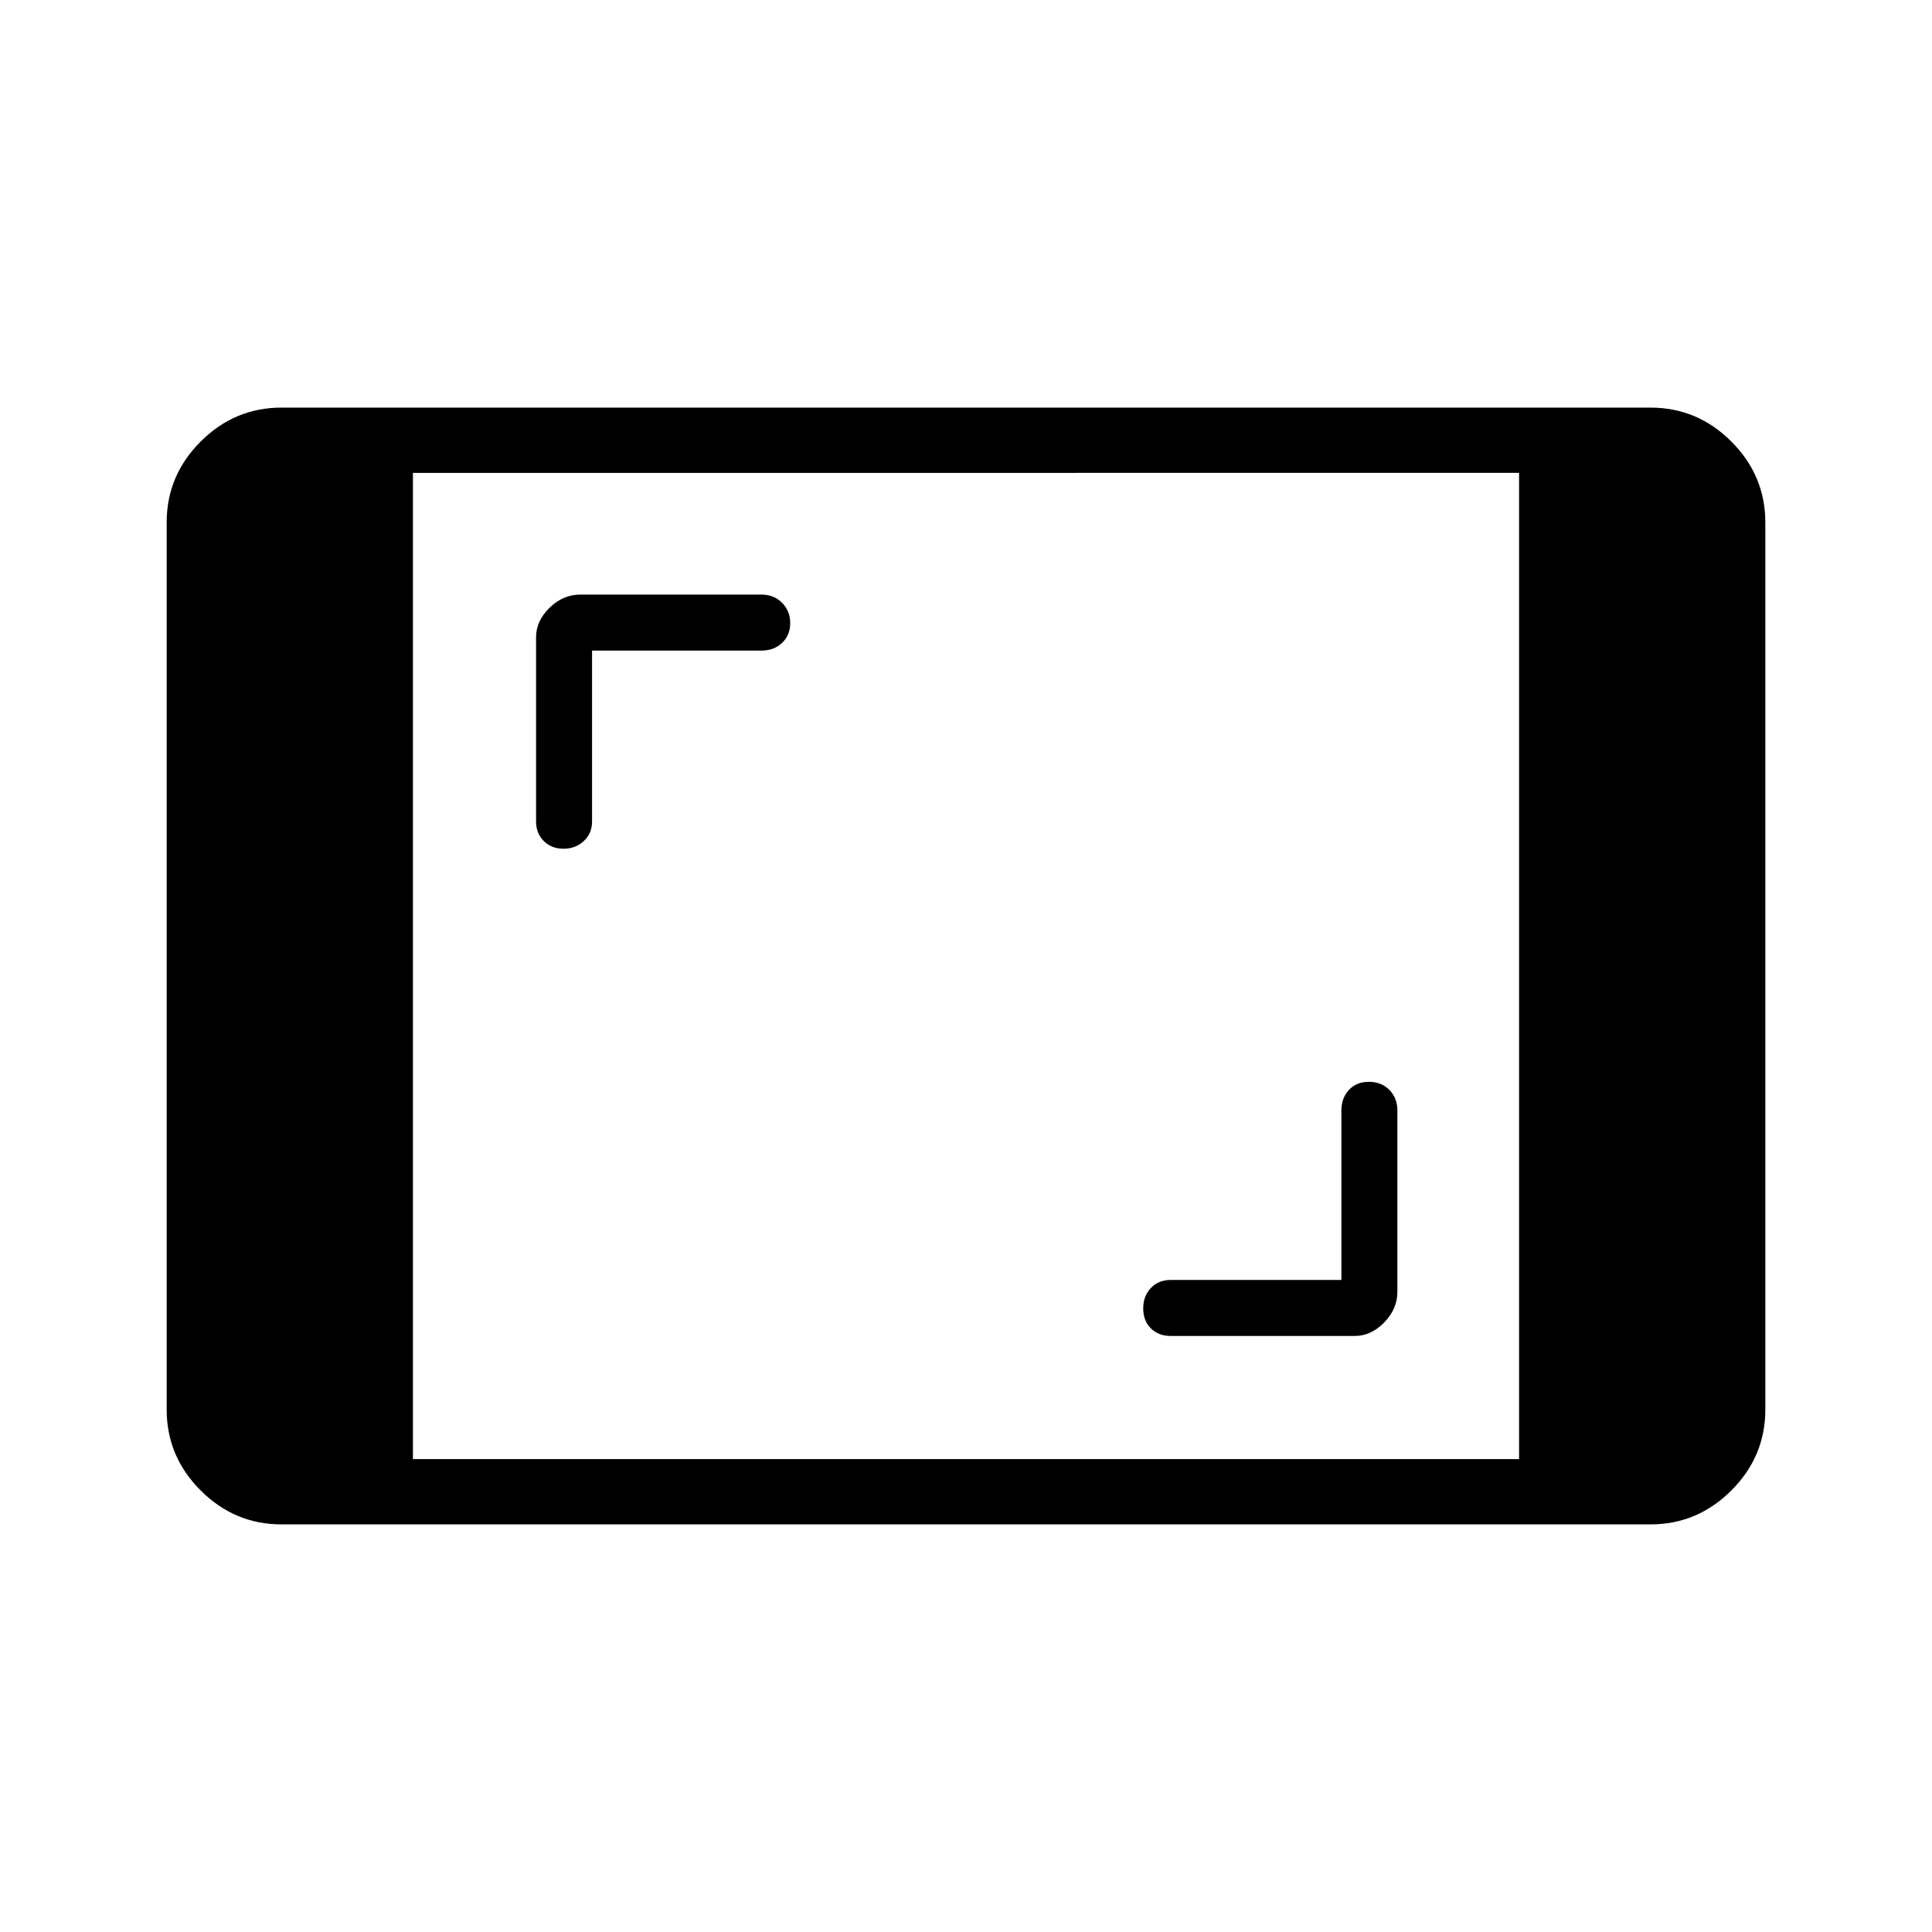 <svg xmlns="http://www.w3.org/2000/svg" height="40" viewBox="0 -960 960 960" width="40"><path d="M139.87-202.54q-23.3 0-40.18-16.87-16.87-16.88-16.87-40.18v-440.82q0-23.3 16.87-40.18 16.88-16.87 40.18-16.87h680.26q23.3 0 40.18 16.87 16.87 16.88 16.87 40.18v440.82q0 23.3-16.87 40.18-16.88 16.87-40.18 16.87H139.87Zm65.31-32.43h549.64v-490.06H205.18v490.06Zm461.35-89.02h-84.91q-5.93 0-9.74 3.98-3.82 3.99-3.82 10.16 0 6.18 3.82 9.93 3.81 3.75 9.74 3.75h91.62q8.01 0 14.56-6.7 6.55-6.69 6.55-15.25v-90.06q0-6.23-3.98-10.25-3.99-4.02-10.16-4.02-6.18 0-9.93 4.02t-3.75 10.25v84.19ZM294.19-636.73h84.19q6.24 0 10.26-3.84 4.01-3.84 4.01-9.8 0-5.96-4.01-10.07-4.02-4.11-10.26-4.11h-90.06q-8.55 0-15.25 6.55-6.7 6.55-6.7 14.56v91.62q0 5.92 3.84 9.74 3.84 3.81 9.8 3.81 5.96 0 10.07-3.81 4.11-3.82 4.11-9.74v-84.91Z"/></svg>